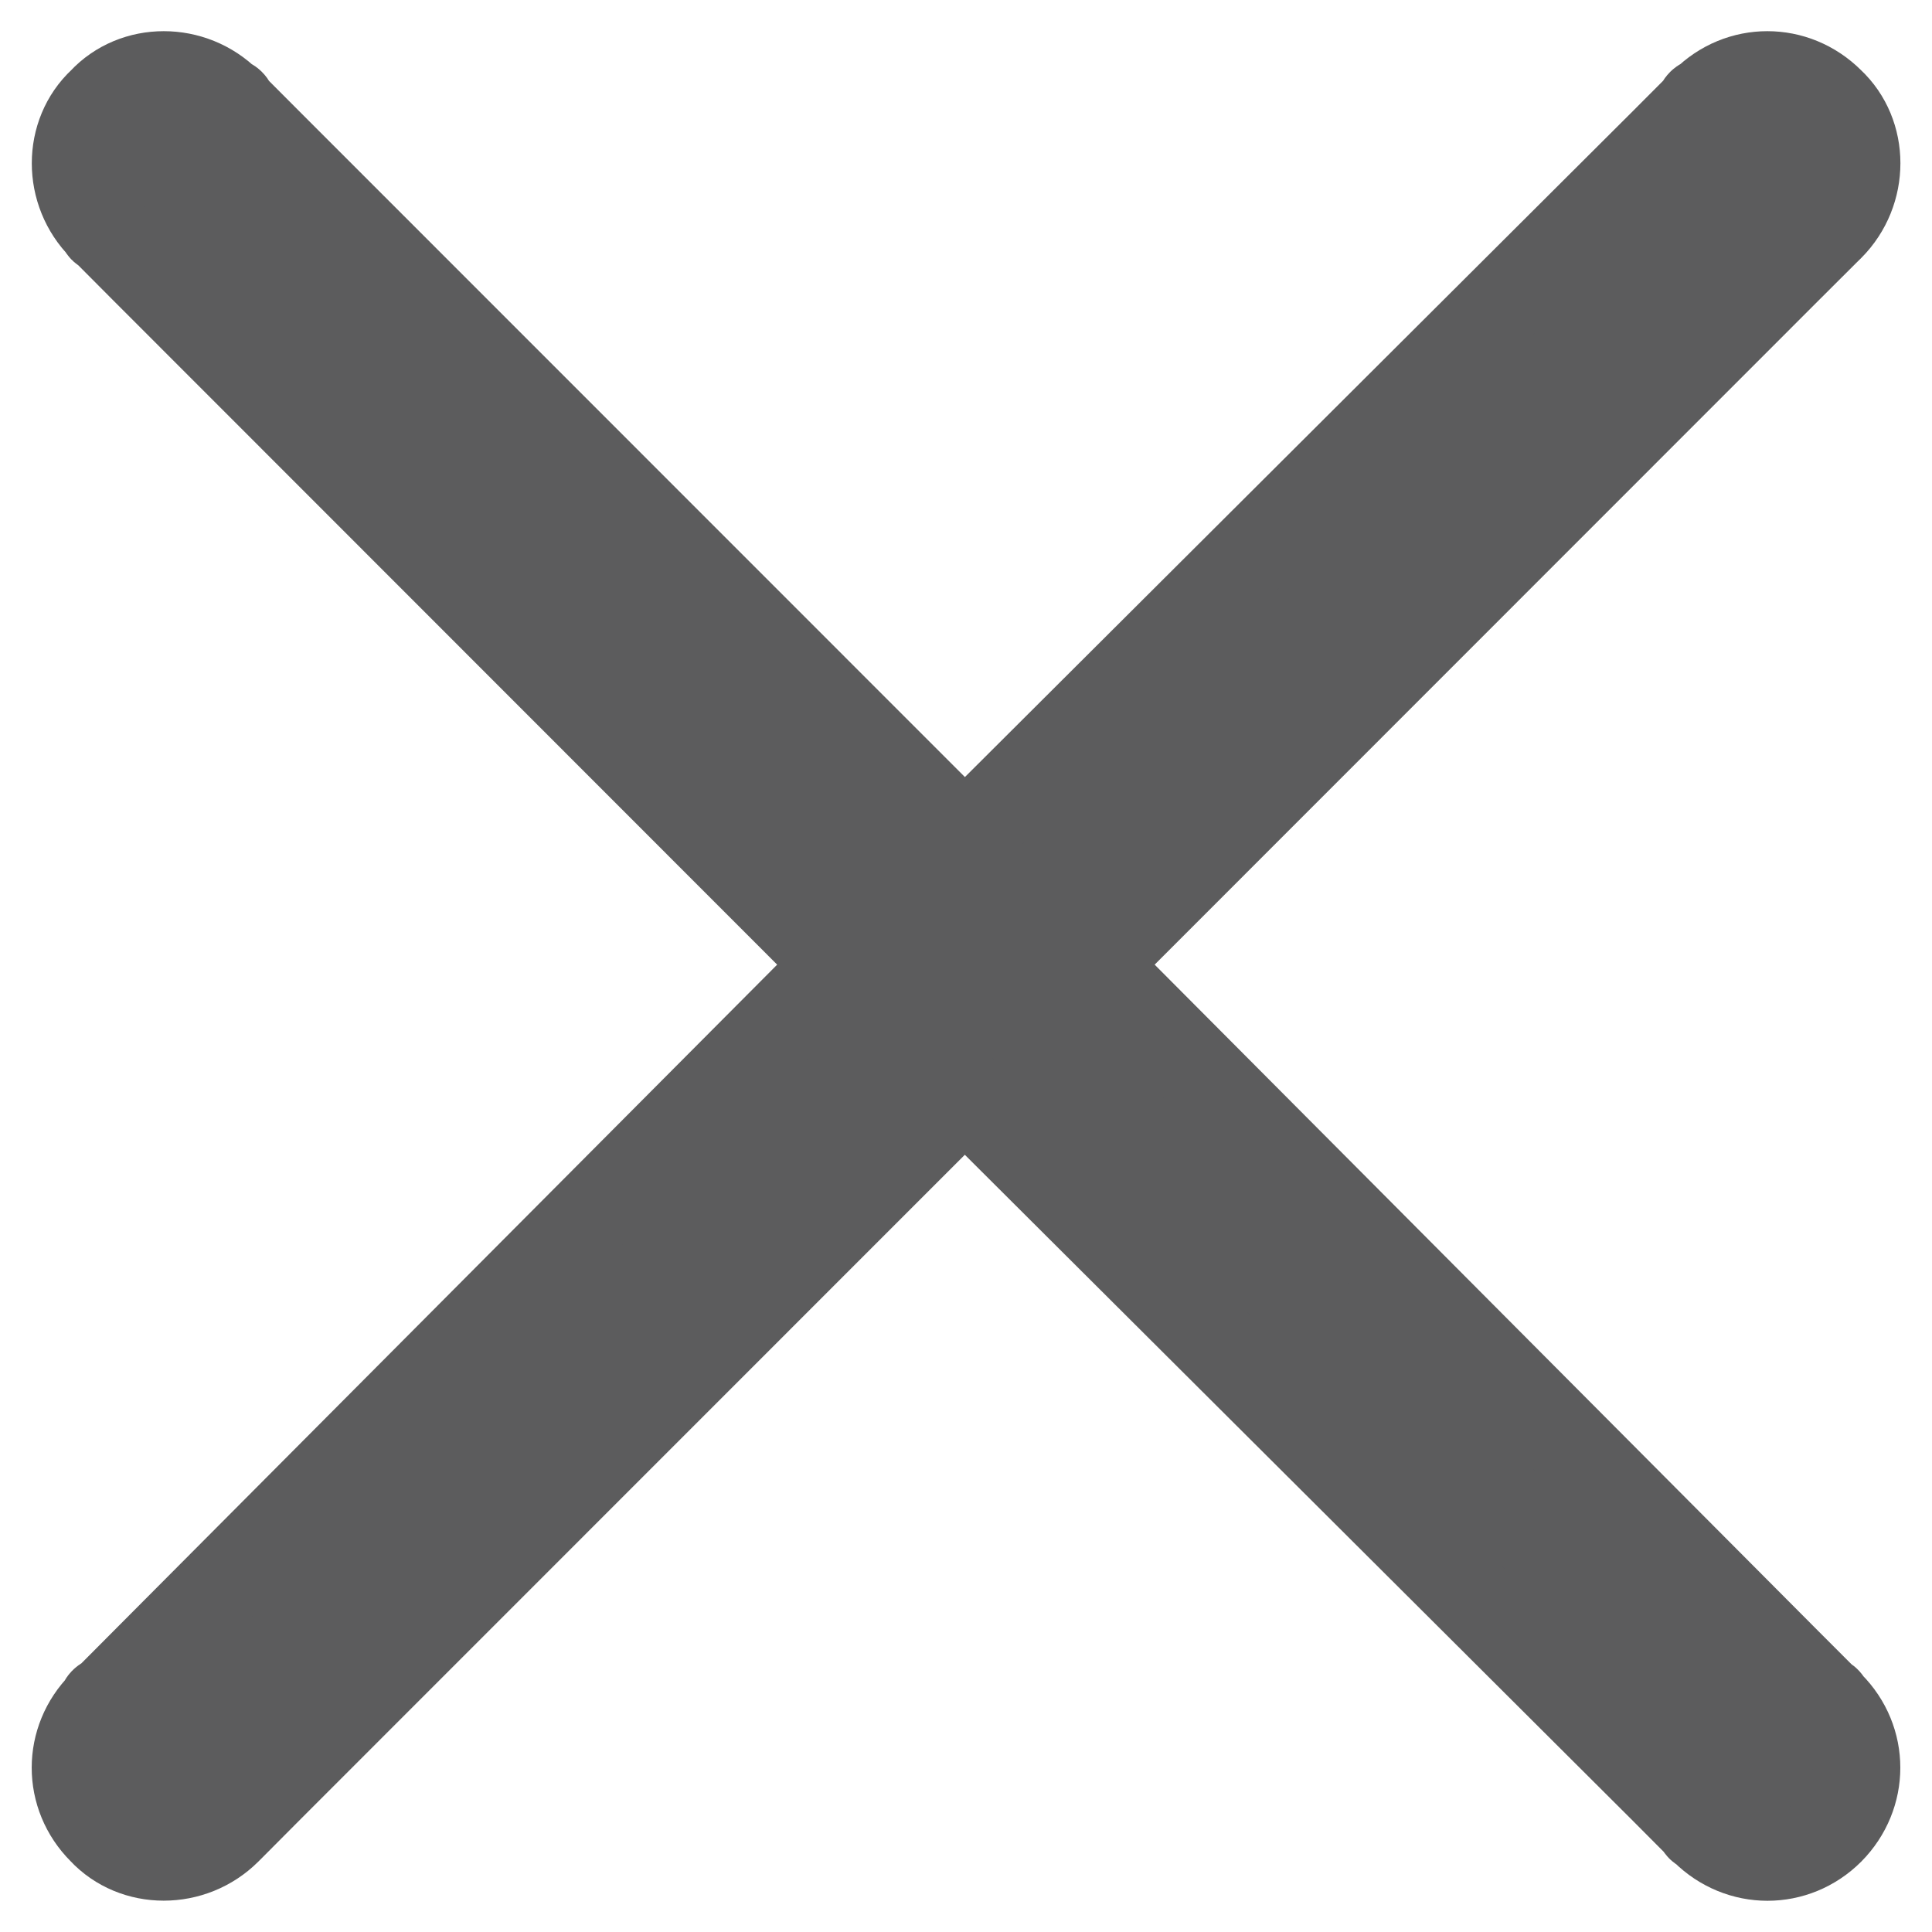 <svg version="1.1" xmlns="http://www.w3.org/2000/svg" xmlns:xlink="http://www.w3.org/1999/xlink" x="0px" y="0px"
     viewBox="0 0 22 22" enable-background="new 0 0 22 22" xml:space="preserve">
	<g id="close">
		<path fill="#5C5C5D" stroke-width="1px" stroke="#5C5C5D" d="M20.352,3.071l-7.91,7.913l7.91,7.943l0.43,0.43c0.027,0,0.027,0.027,0.058,0.058
			c0.399,0.399,0.399,1.028,0,1.431c-0.399,0.398-1.027,0.398-1.429,0c-0.028-0.029-0.059-0.029-0.059-0.059l-0.428-0.43
			l-7.938-7.914l-7.912,7.914l-0.428,0.43c-0.027,0.027-0.027,0.027-0.057,0.057c-0.4,0.399-1.057,0.399-1.428,0
			c-0.4-0.4-0.4-1.029,0-1.43c0-0.027,0.027-0.057,0.057-0.057l0.428-0.43l7.91-7.943L1.646,3.07l-0.428-0.43
			C1.189,2.612,1.162,2.612,1.162,2.584c-0.4-0.4-0.4-1.057,0-1.429c0.371-0.4,1.027-0.4,1.428,0c0.029,0,0.057,0.028,0.057,0.057
			l0.428,0.429l7.912,7.914l7.938-7.914l0.428-0.429c0-0.028,0.029-0.057,0.059-0.057c0.398-0.4,1.027-0.4,1.429,0
			c0.399,0.372,0.399,1.028,0,1.429c-0.029,0.028-0.029,0.028-0.058,0.057L20.352,3.071z"/>
	</g>
</svg>
